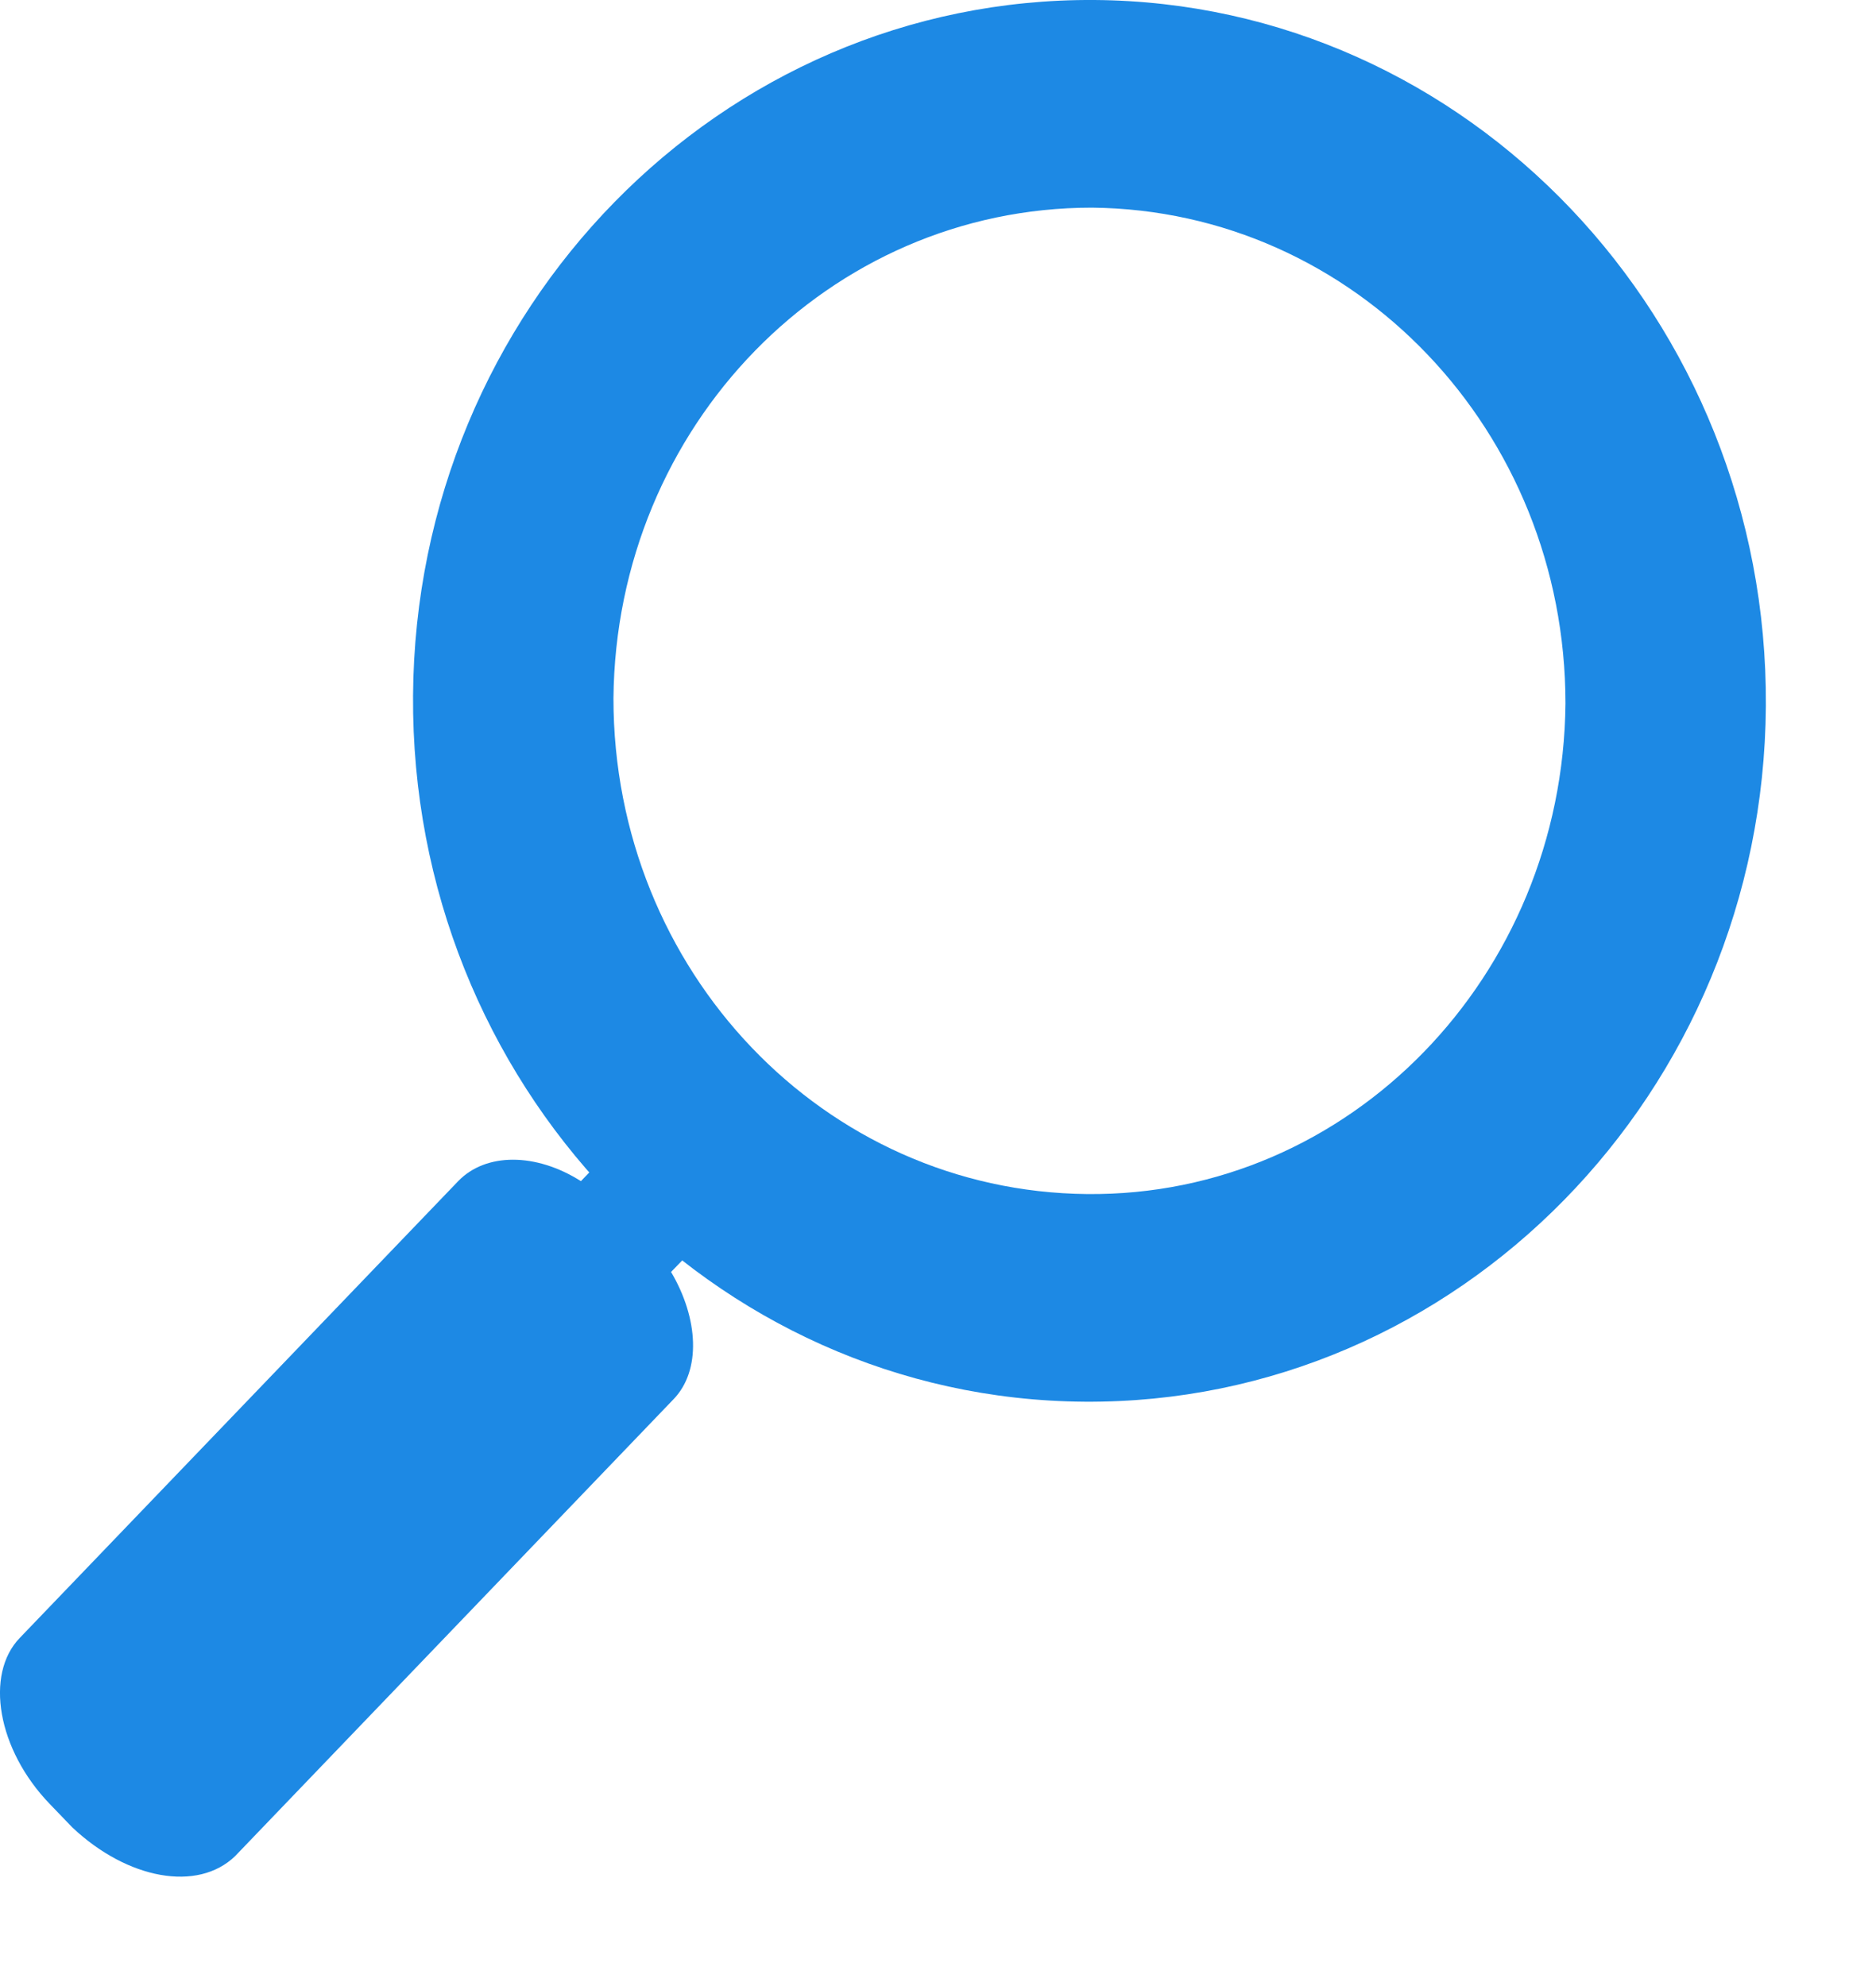 <svg width="17" height="18" viewBox="0 0 17 18" fill="none" xmlns="http://www.w3.org/2000/svg">
<path d="M9.918 0C6.535 -0.023 3.766 2.8 3.743 6.305C3.72 9.811 6.445 12.681 9.827 12.704C13.209 12.728 15.979 9.905 16.002 6.399C16.024 2.894 13.3 0.024 9.918 0ZM9.85 10.822C7.466 10.799 5.559 8.799 5.559 6.329C5.582 3.858 7.512 1.882 9.895 1.882C12.279 1.906 14.186 3.906 14.186 6.376C14.163 8.846 12.233 10.846 9.85 10.822Z" fill="#1D89E4"/>
<path d="M2.131 16.822L6.104 12.681C6.354 12.422 6.331 11.951 6.081 11.528L6.445 11.152L5.627 10.328L5.264 10.705C4.856 10.446 4.402 10.446 4.152 10.705L0.179 14.845C-0.139 15.175 -0.025 15.857 0.452 16.351L0.656 16.563C1.155 17.033 1.791 17.151 2.131 16.822Z" fill="#1D89E4"/>
</svg>
